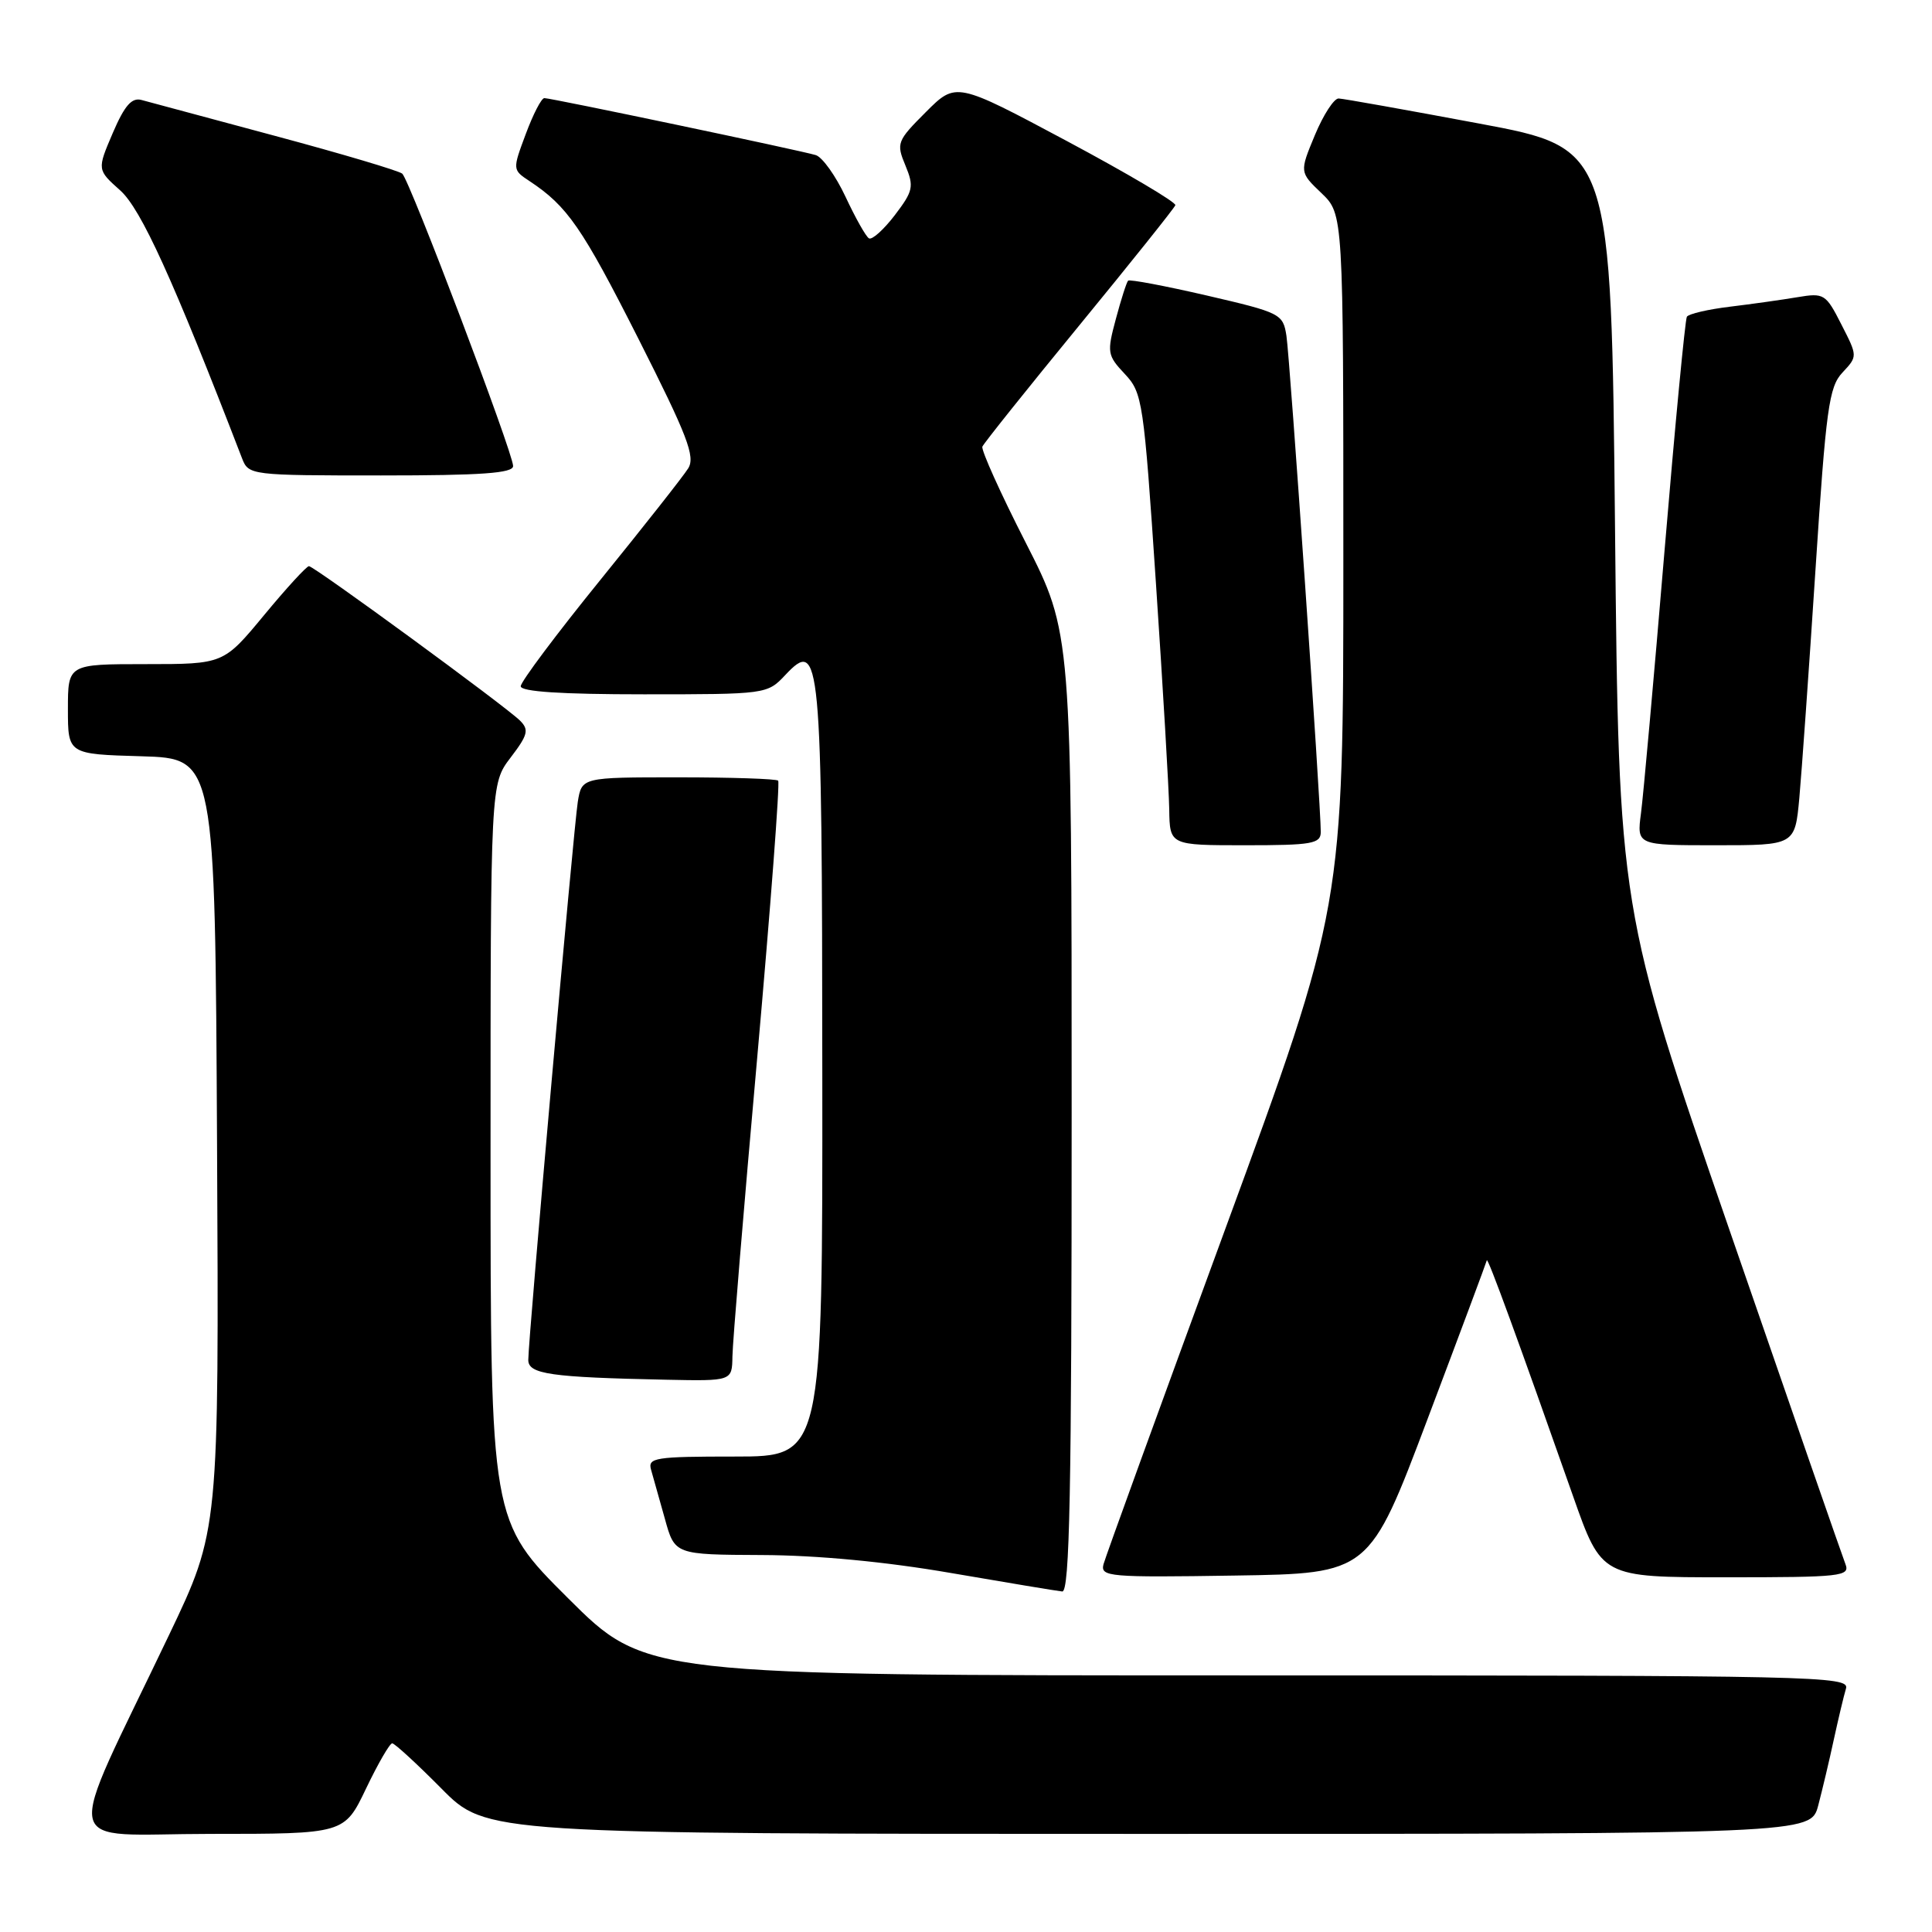 <?xml version="1.0" encoding="UTF-8" standalone="no"?>
<!DOCTYPE svg PUBLIC "-//W3C//DTD SVG 1.1//EN" "http://www.w3.org/Graphics/SVG/1.1/DTD/svg11.dtd" >
<svg xmlns="http://www.w3.org/2000/svg" xmlns:xlink="http://www.w3.org/1999/xlink" version="1.1" viewBox="0 0 256 256">
 <g >
 <path fill="currentColor"
d=" M 48.50 237.00 C 50.08 233.70 51.64 231.00 51.97 231.00 C 52.29 231.00 55.23 233.70 58.50 237.00 C 64.44 243.00 64.44 243.00 152.18 243.00 C 239.92 243.00 239.92 243.00 240.92 239.25 C 241.46 237.19 242.40 233.25 242.99 230.50 C 243.59 227.75 244.31 224.71 244.60 223.75 C 245.11 222.09 240.87 222.00 165.33 222.00 C 85.53 222.00 85.53 222.00 75.27 211.77 C 65.00 201.54 65.00 201.54 65.00 152.70 C 65.00 103.87 65.00 103.87 67.66 100.38 C 69.95 97.38 70.12 96.70 68.91 95.49 C 67.03 93.61 41.65 75.04 40.94 75.02 C 40.63 75.01 37.96 77.92 35.00 81.50 C 29.62 88.00 29.62 88.00 19.31 88.00 C 9.00 88.00 9.00 88.00 9.00 93.96 C 9.00 99.93 9.00 99.93 18.75 100.21 C 28.50 100.50 28.50 100.50 28.76 151.64 C 29.02 202.79 29.02 202.79 22.40 216.64 C 8.30 246.18 7.64 243.00 27.86 243.00 C 45.63 243.00 45.63 243.00 48.50 237.00 Z  M 142.00 147.42 C 142.00 83.85 142.00 83.85 135.92 71.92 C 132.57 65.36 129.99 59.63 130.17 59.18 C 130.35 58.74 136.12 51.52 143.00 43.13 C 149.88 34.74 155.61 27.57 155.74 27.19 C 155.87 26.81 149.39 22.98 141.33 18.67 C 126.68 10.85 126.68 10.85 122.69 14.84 C 118.86 18.67 118.74 18.97 119.97 21.92 C 121.13 24.73 121.01 25.30 118.56 28.52 C 117.08 30.45 115.54 31.83 115.14 31.58 C 114.73 31.34 113.34 28.86 112.04 26.08 C 110.74 23.30 108.96 20.81 108.09 20.55 C 106.06 19.93 73.05 13.00 72.13 13.00 C 71.74 13.00 70.64 15.14 69.67 17.75 C 67.90 22.49 67.90 22.50 70.17 24.00 C 75.18 27.32 77.12 30.12 84.58 44.86 C 91.09 57.74 92.16 60.51 91.19 62.06 C 90.56 63.08 85.30 69.75 79.52 76.88 C 73.73 84.02 69.00 90.34 69.00 90.93 C 69.00 91.65 74.37 92.00 85.33 92.00 C 101.49 92.00 101.67 91.98 104.03 89.47 C 108.72 84.47 108.93 86.62 108.96 142.25 C 109.00 193.00 109.00 193.00 97.38 193.00 C 86.79 193.00 85.81 193.15 86.27 194.75 C 86.55 195.71 87.37 198.64 88.10 201.25 C 89.41 206.00 89.41 206.00 100.96 206.05 C 108.31 206.08 117.39 206.94 126.00 208.43 C 133.43 209.71 140.06 210.81 140.75 210.88 C 141.74 210.97 142.00 197.68 142.00 147.42 Z  M 189.17 188.00 C 193.43 176.72 196.95 167.28 197.01 167.00 C 197.12 166.50 201.25 177.81 208.44 198.25 C 212.22 209.00 212.22 209.00 228.72 209.00 C 244.02 209.00 245.16 208.87 244.53 207.25 C 244.15 206.29 237.24 186.38 229.17 163.00 C 214.50 120.50 214.50 120.50 214.00 70.07 C 213.50 19.64 213.50 19.64 196.00 16.37 C 186.38 14.57 178.00 13.07 177.38 13.05 C 176.77 13.02 175.35 15.21 174.23 17.90 C 172.19 22.81 172.19 22.81 175.10 25.59 C 178.00 28.37 178.00 28.37 178.00 74.29 C 178.00 120.21 178.00 120.21 162.35 162.86 C 153.74 186.31 146.48 206.30 146.22 207.27 C 145.79 208.93 146.93 209.03 163.60 208.77 C 181.44 208.50 181.44 208.50 189.17 188.00 Z  M 97.05 179.75 C 97.07 177.96 98.55 160.16 100.33 140.19 C 102.10 120.23 103.36 103.69 103.11 103.44 C 102.87 103.20 96.91 103.00 89.88 103.00 C 77.09 103.00 77.09 103.00 76.56 106.25 C 76.01 109.71 70.00 177.36 70.00 180.20 C 70.00 182.08 72.94 182.50 88.25 182.82 C 97.00 183.00 97.00 183.00 97.05 179.75 Z  M 175.01 110.25 C 175.03 106.89 170.92 47.47 170.46 44.50 C 170.01 41.59 169.70 41.43 159.92 39.16 C 154.38 37.88 149.68 36.99 149.48 37.19 C 149.28 37.39 148.55 39.67 147.86 42.25 C 146.66 46.71 146.72 47.08 149.04 49.55 C 151.39 52.05 151.55 53.13 153.17 77.32 C 154.10 91.17 154.89 104.64 154.93 107.25 C 155.00 112.00 155.00 112.00 165.00 112.00 C 173.85 112.00 175.00 111.80 175.01 110.25 Z  M 238.42 105.75 C 238.73 102.31 239.70 88.70 240.56 75.50 C 241.96 54.09 242.34 51.27 244.14 49.36 C 246.15 47.21 246.15 47.21 243.99 42.99 C 241.93 38.93 241.69 38.79 238.17 39.38 C 236.15 39.72 232.12 40.29 229.22 40.64 C 226.32 40.99 223.75 41.59 223.52 41.97 C 223.29 42.35 221.95 56.35 220.55 73.08 C 219.15 89.81 217.75 105.41 217.44 107.75 C 216.88 112.00 216.88 112.00 227.36 112.00 C 237.84 112.00 237.84 112.00 238.42 105.75 Z  M 67.99 61.75 C 67.98 59.99 54.28 23.86 53.30 23.01 C 52.86 22.63 45.30 20.38 36.50 18.02 C 27.70 15.65 19.72 13.51 18.76 13.25 C 17.46 12.89 16.51 13.97 14.94 17.63 C 12.86 22.49 12.86 22.49 15.93 25.23 C 18.69 27.70 22.90 36.94 32.08 60.75 C 32.94 62.96 33.23 63.00 50.48 63.00 C 63.83 63.00 68.00 62.70 67.99 61.75 Z "/>
</g>
</svg>